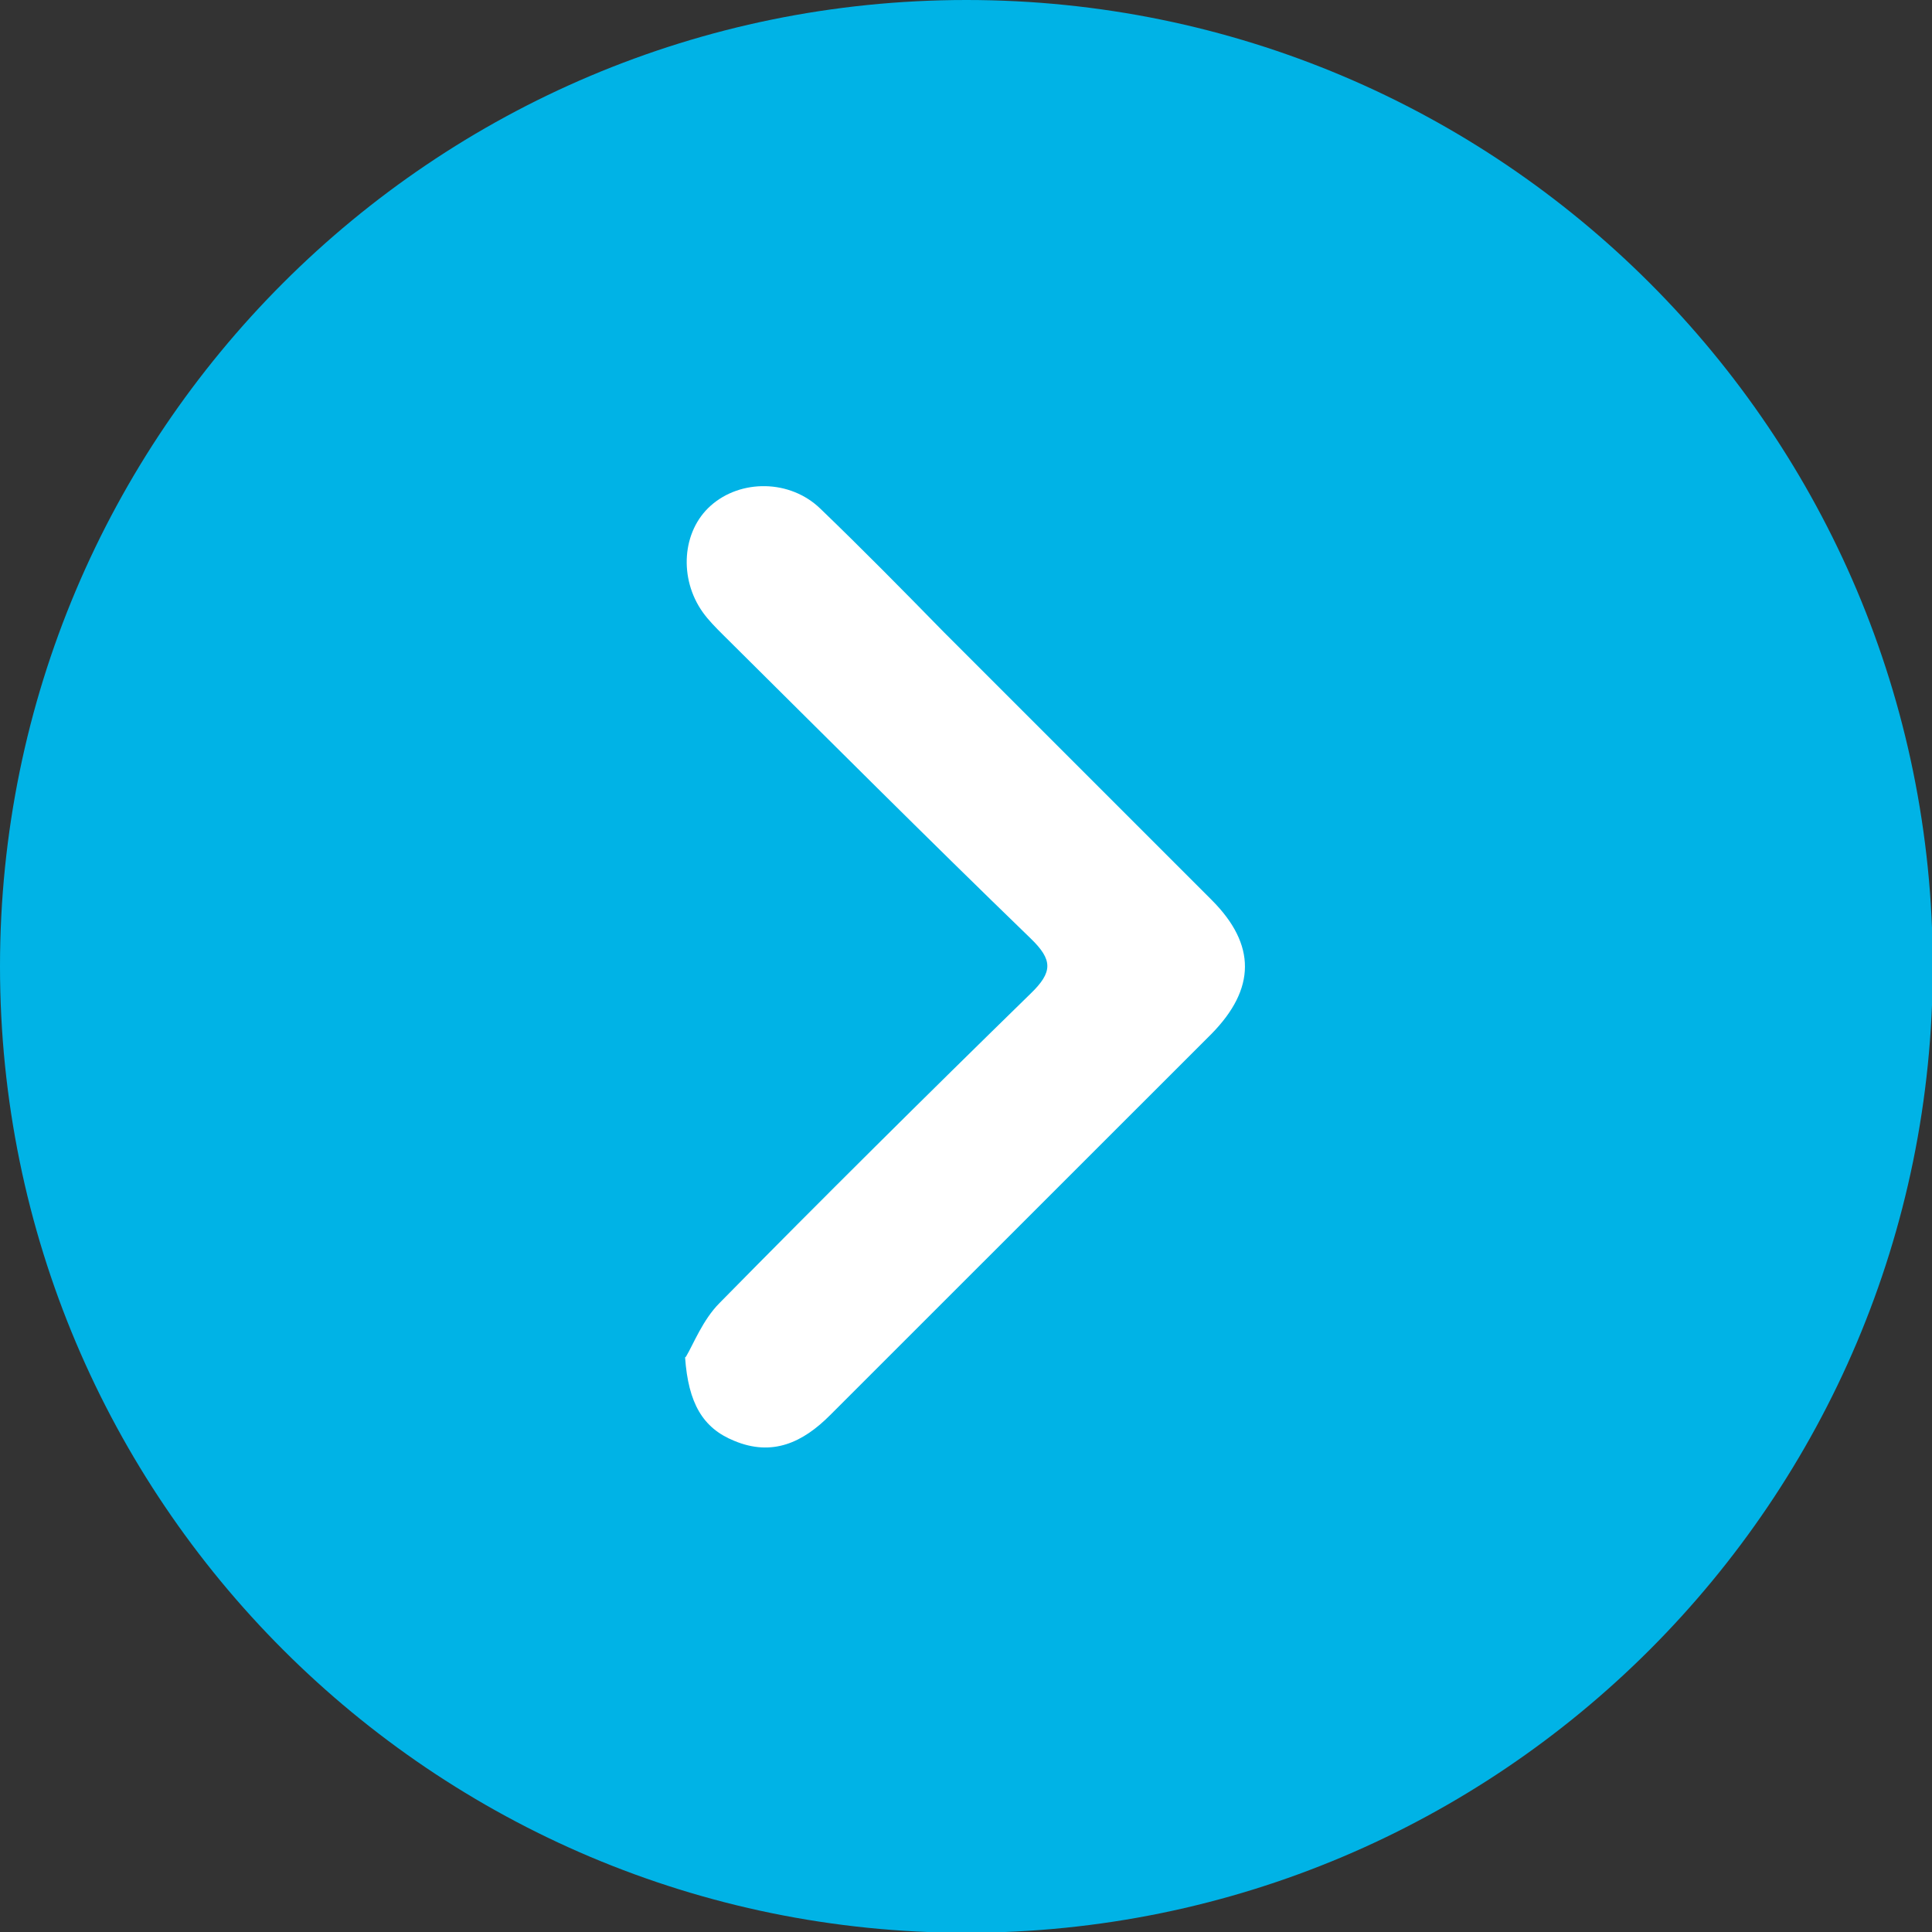 <svg width="15" height="15" viewBox="0 0 15 15" fill="none" xmlns="http://www.w3.org/2000/svg">
<rect x="0" y="0" width="15" height="15" fill="#333333" stroke="none"/>
<g clip-path="url(#clip0_45_268)">
<path d="M7.503 15.006C11.647 15.006 15.006 11.647 15.006 7.503C15.006 3.359 11.647 0 7.503 0C3.359 0 0 3.359 0 7.503C0 11.647 3.359 15.006 7.503 15.006Z" fill="#00B3E6"/>
<path d="M5.326 10.533C5.382 10.44 5.456 10.247 5.587 10.116C6.383 9.307 7.192 8.505 8.001 7.715C8.175 7.547 8.175 7.453 8.001 7.285C7.198 6.508 6.408 5.717 5.612 4.927C5.556 4.871 5.5 4.815 5.456 4.753C5.27 4.492 5.294 4.125 5.518 3.926C5.749 3.72 6.134 3.72 6.371 3.951C6.694 4.262 7.012 4.585 7.329 4.909C8.019 5.599 8.716 6.296 9.407 6.987C9.755 7.335 9.749 7.677 9.407 8.026C8.418 9.015 7.435 9.998 6.445 10.987C6.234 11.199 5.997 11.311 5.699 11.186C5.456 11.087 5.344 10.894 5.319 10.539" fill="white"/>
</g>
<defs>
<clipPath id="clip0_45_268">
<rect width="15" height="15" fill="white"/>
</clipPath>
</defs>
</svg>
